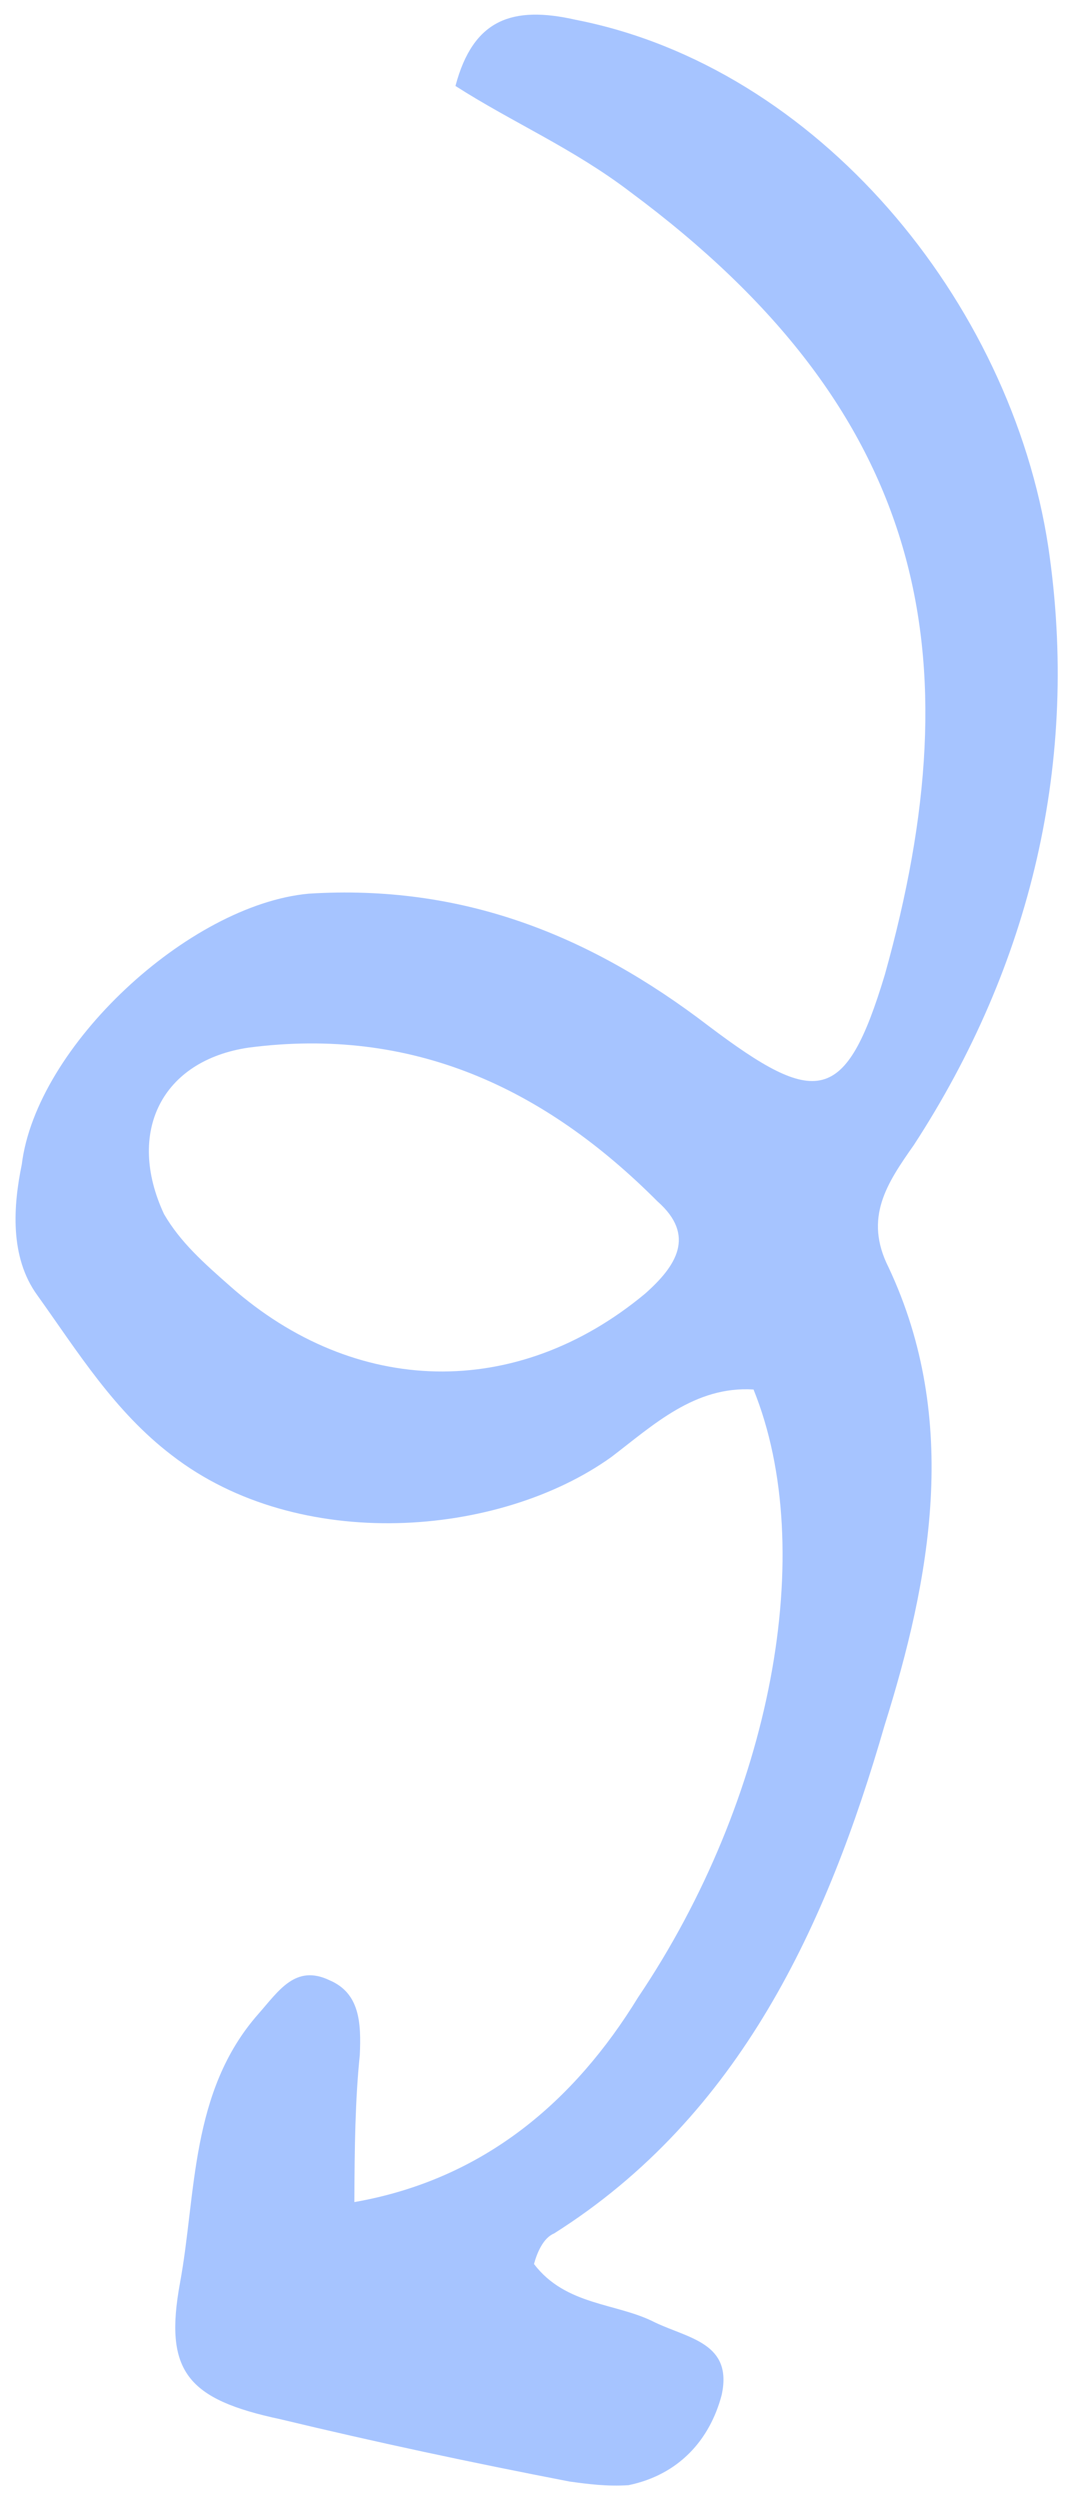 <svg width="44" height="102" viewBox="0 0 44 102" fill="none" xmlns="http://www.w3.org/2000/svg">
<path id="Vector" d="M18.59 3.507C19.314 0.772 20.924 0.222 23.501 0.808C33.335 2.73 41.256 12.244 42.787 22.309C44.084 31.044 42.069 39.389 37.301 46.712C36.204 48.275 35.246 49.68 36.27 51.708C39.204 57.949 37.97 64.452 36.103 70.397C33.772 78.463 30.231 86.307 22.614 91.119C22.177 91.296 21.917 91.909 21.796 92.365C23.099 94.077 25.183 93.946 26.728 94.745C28.114 95.405 29.919 95.591 29.455 97.712C28.972 99.535 27.717 100.959 25.652 101.388C24.759 101.444 24.005 101.342 23.252 101.24C19.167 100.45 15.381 99.642 11.436 98.695C7.649 97.887 6.681 96.752 7.349 93.124C8.017 89.496 7.755 85.328 10.544 82.164C11.381 81.215 12.059 80.126 13.446 80.786C14.674 81.307 14.749 82.498 14.685 83.846C14.499 85.651 14.472 87.596 14.464 89.838C19.785 88.906 23.467 85.686 26.042 81.489C31.508 73.376 33.411 63.244 30.756 56.687C28.356 56.538 26.664 58.139 24.953 59.442C20.377 62.718 12.2 63.381 7.016 59.373C4.662 57.579 3.163 55.133 1.525 52.845C0.38 51.273 0.546 49.17 0.889 47.505C1.482 42.686 7.694 36.916 12.596 36.459C18.848 36.066 24.058 38.13 28.926 41.859C33.318 45.169 34.509 45.094 36.116 39.763C39.775 26.683 37.807 16.794 25.737 7.84C23.383 6.045 20.926 5.004 18.59 3.507ZM9.423 52.498C14.486 56.962 21.072 57.146 26.326 52.781C27.6 51.655 28.418 50.408 26.836 49.013C22.21 44.373 16.823 41.872 10.153 42.739C6.599 43.261 5.14 46.192 6.695 49.531C7.366 50.685 8.315 51.522 9.423 52.498Z" fill="#A6C4FF"/>
</svg>
